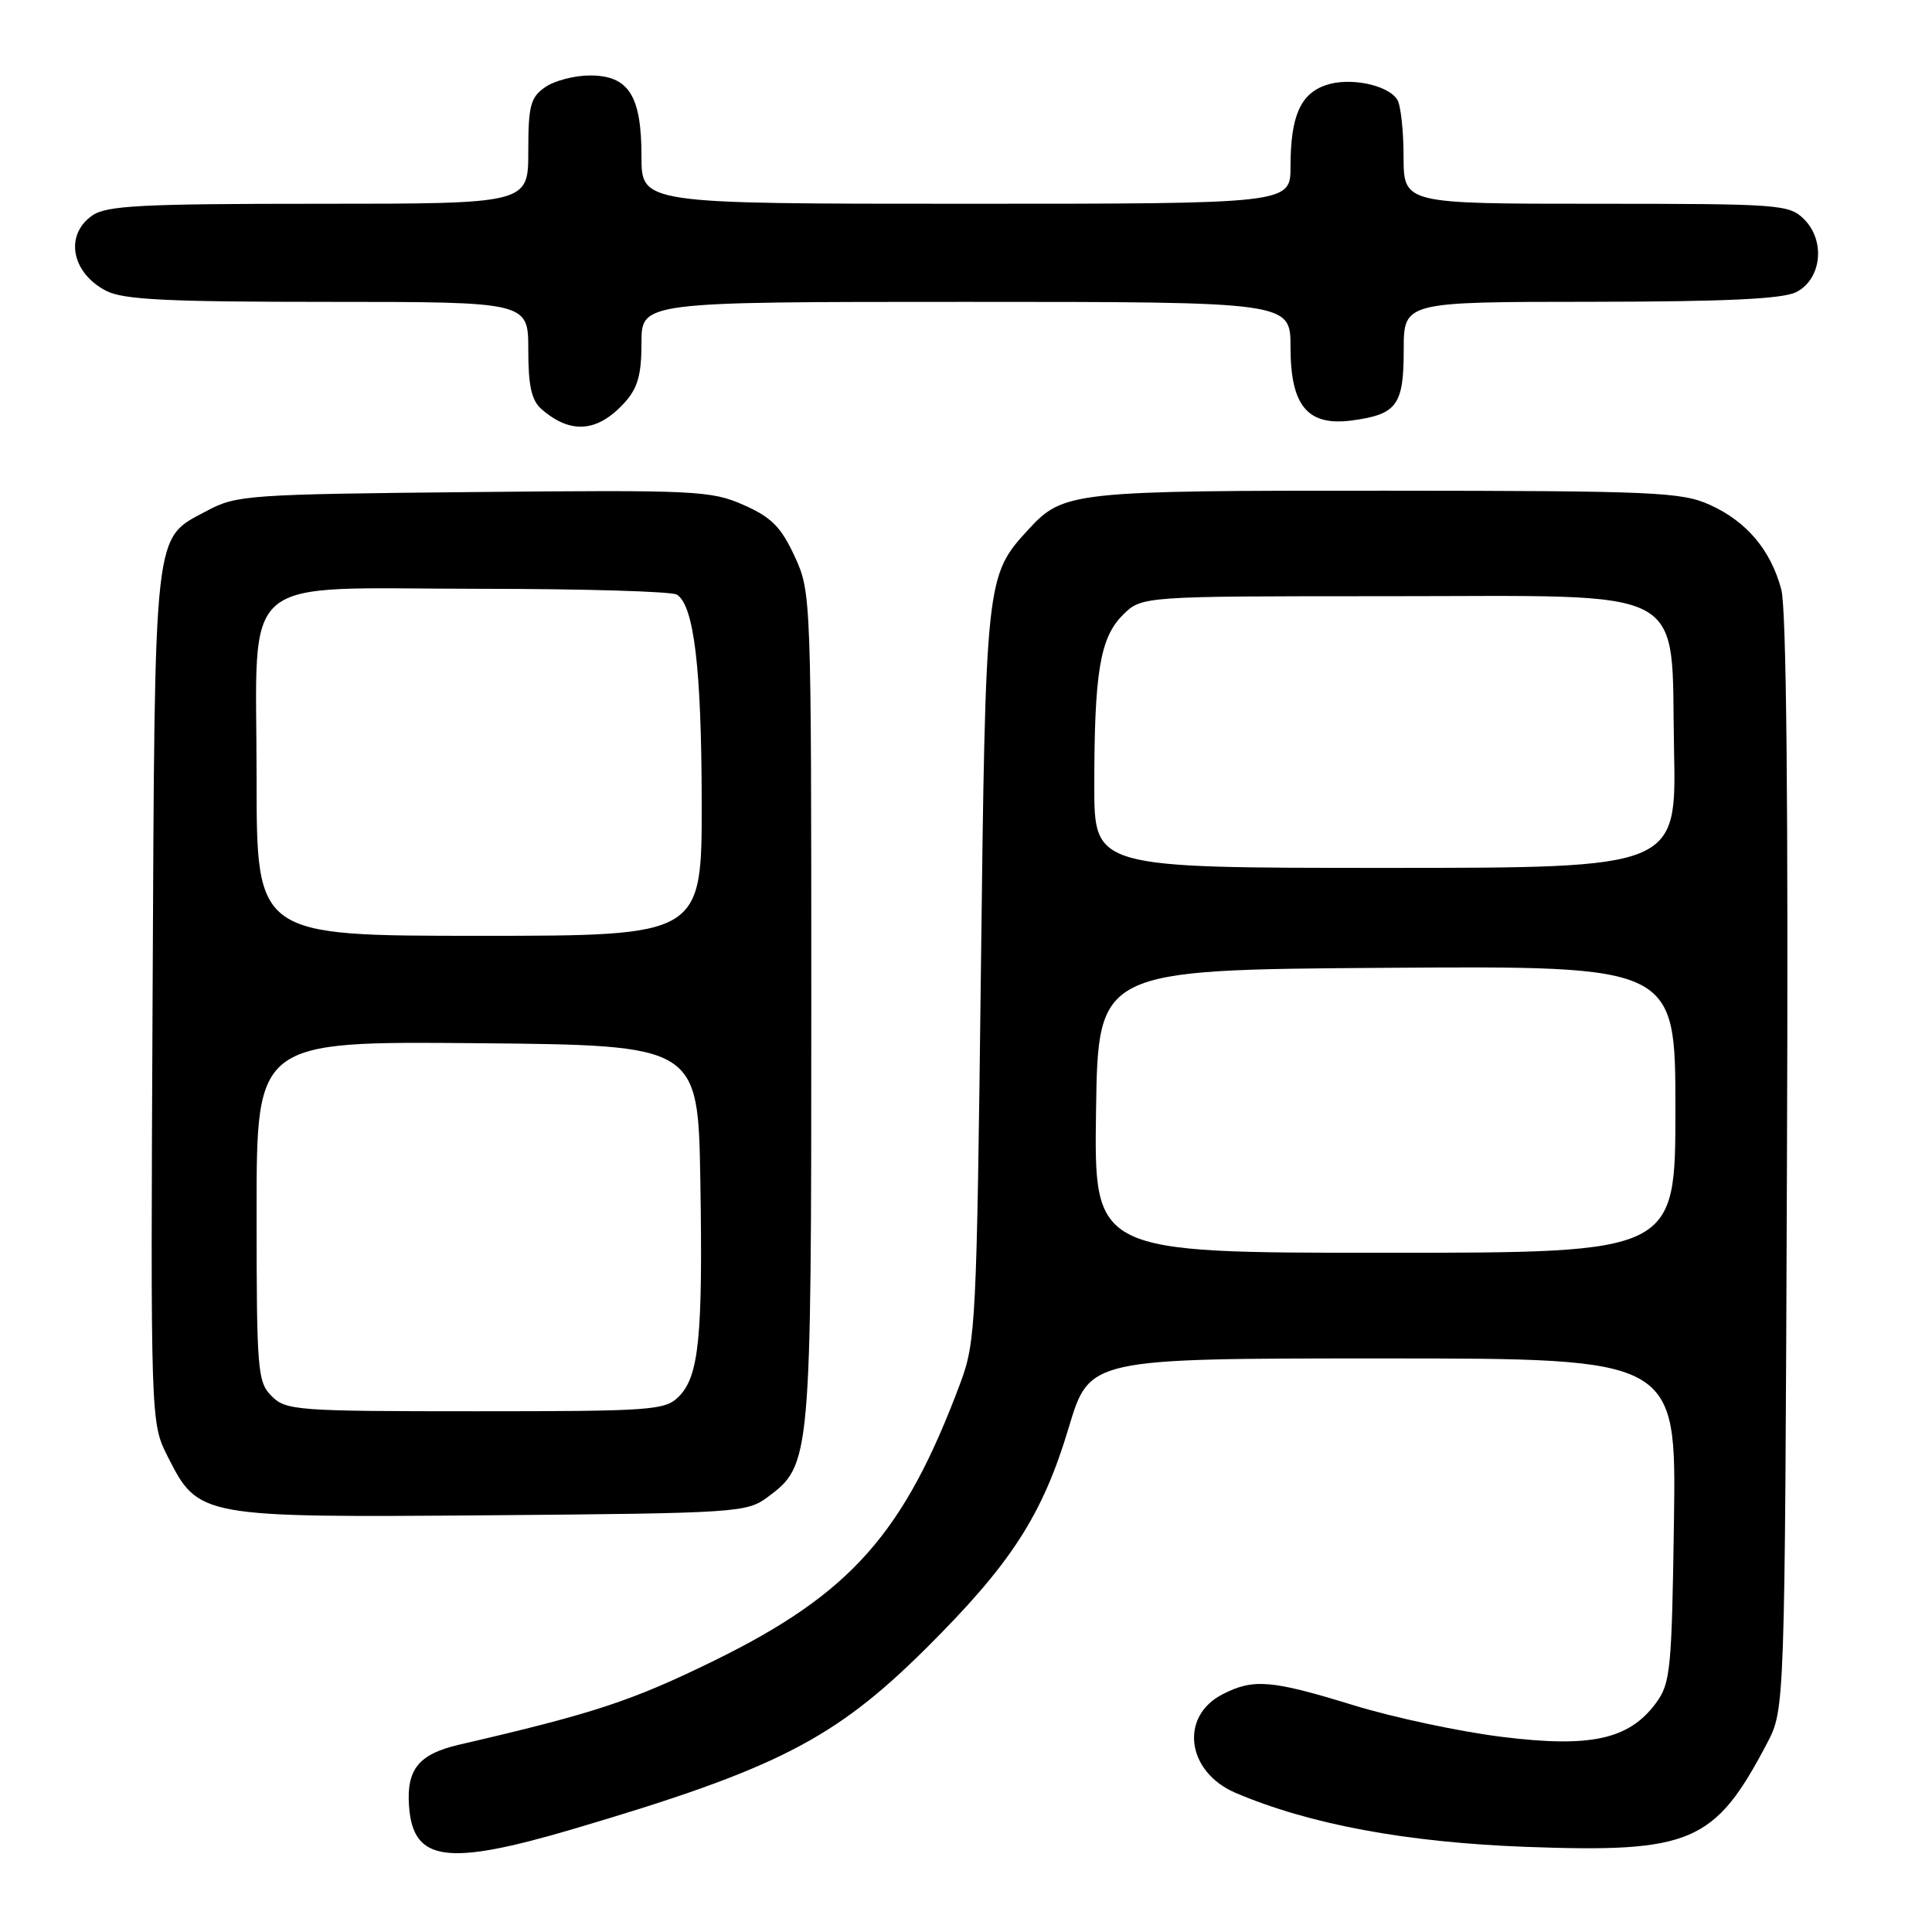 <?xml version="1.0" encoding="UTF-8" standalone="no"?>
<!DOCTYPE svg PUBLIC "-//W3C//DTD SVG 1.1//EN" "http://www.w3.org/Graphics/SVG/1.1/DTD/svg11.dtd" >
<svg xmlns="http://www.w3.org/2000/svg" xmlns:xlink="http://www.w3.org/1999/xlink" version="1.1" viewBox="0 0 256 256">
 <g >
 <path fill="currentColor"
d=" M 76.00 242.34 C 102.85 234.41 110.54 230.48 122.63 218.49 C 133.97 207.23 138.13 200.80 141.62 189.14 C 144.36 180.00 144.36 180.00 183.23 180.00 C 222.11 180.00 222.11 180.00 221.81 201.43 C 221.52 221.34 221.35 223.06 219.41 225.68 C 215.84 230.50 210.75 231.61 198.98 230.14 C 193.41 229.45 184.56 227.56 179.31 225.94 C 168.42 222.59 166.07 222.40 161.96 224.52 C 156.26 227.47 157.24 234.79 163.71 237.56 C 173.51 241.74 186.35 244.13 202.22 244.72 C 224.10 245.52 227.21 244.19 234.14 231.00 C 236.50 226.50 236.50 226.50 236.78 154.22 C 236.97 106.67 236.71 80.63 236.03 78.10 C 234.62 72.87 231.45 69.11 226.58 66.90 C 222.84 65.20 219.31 65.04 183.72 65.02 C 142.15 65.00 140.90 65.13 136.30 70.13 C 130.62 76.30 130.60 76.50 129.97 129.00 C 129.42 175.17 129.29 177.77 127.28 183.18 C 119.81 203.20 112.76 211.15 94.62 220.05 C 83.66 225.41 78.75 227.03 60.80 231.19 C 55.48 232.43 53.84 234.45 54.20 239.35 C 54.74 246.69 59.20 247.30 76.00 242.34 Z  M 101.68 198.40 C 107.46 194.11 107.50 193.69 107.50 133.50 C 107.50 78.86 107.49 78.47 105.29 73.71 C 103.49 69.82 102.22 68.54 98.53 66.91 C 94.23 65.01 92.24 64.91 62.74 65.20 C 32.90 65.49 31.32 65.60 27.45 67.67 C 20.25 71.52 20.53 69.05 20.22 132.00 C 19.95 188.50 19.95 188.50 22.22 193.00 C 26.30 201.06 26.47 201.09 65.18 200.78 C 97.58 200.51 98.96 200.42 101.68 198.40 Z  M 82.75 53.36 C 84.50 51.43 85.00 49.69 85.00 45.44 C 85.00 40.00 85.00 40.00 128.00 40.00 C 171.00 40.00 171.00 40.00 171.00 46.00 C 171.00 53.80 173.27 56.50 179.16 55.71 C 185.10 54.91 186.00 53.68 186.00 46.38 C 186.00 40.00 186.00 40.00 210.75 39.99 C 228.62 39.97 236.20 39.62 238.00 38.71 C 241.36 37.02 241.92 31.92 239.06 29.06 C 237.09 27.09 235.91 27.00 211.50 27.00 C 186.00 27.00 186.00 27.00 185.98 20.75 C 185.98 17.31 185.60 13.92 185.15 13.21 C 183.90 11.23 178.84 10.20 175.68 11.28 C 172.30 12.44 171.00 15.43 171.00 22.07 C 171.00 27.00 171.00 27.00 128.00 27.00 C 85.00 27.00 85.00 27.00 85.00 20.72 C 85.00 12.66 83.30 10.00 78.17 10.00 C 76.12 10.00 73.44 10.70 72.22 11.56 C 70.29 12.91 70.00 14.02 70.00 20.06 C 70.00 27.00 70.00 27.00 42.22 27.00 C 18.70 27.00 14.10 27.24 12.22 28.56 C 8.53 31.14 9.46 36.15 14.07 38.54 C 16.35 39.71 22.10 40.00 43.45 40.00 C 70.00 40.00 70.00 40.00 70.00 46.35 C 70.00 51.14 70.43 53.06 71.75 54.21 C 75.60 57.57 79.18 57.29 82.75 53.36 Z  M 145.23 147.25 C 145.50 128.50 145.50 128.50 183.75 128.24 C 222.00 127.98 222.00 127.98 222.00 146.99 C 222.00 166.00 222.00 166.00 183.48 166.00 C 144.96 166.00 144.96 166.00 145.23 147.25 Z  M 145.00 104.14 C 145.00 89.09 145.76 84.51 148.77 81.50 C 151.27 79.00 151.27 79.00 183.58 79.00 C 224.69 79.00 221.36 77.22 221.82 99.41 C 222.14 115.00 222.14 115.00 183.57 115.00 C 145.00 115.00 145.00 115.00 145.00 104.14 Z  M 36.00 185.00 C 34.12 183.12 34.00 181.67 34.00 160.48 C 34.00 137.97 34.00 137.97 63.25 138.23 C 92.50 138.50 92.50 138.50 92.80 156.50 C 93.14 177.17 92.62 182.38 89.93 185.07 C 88.13 186.87 86.36 187.00 63.00 187.00 C 39.33 187.00 37.89 186.89 36.00 185.00 Z  M 34.00 103.17 C 34.00 75.47 31.03 78.00 63.56 78.02 C 77.28 78.02 89.04 78.37 89.69 78.79 C 91.96 80.23 92.95 88.55 92.98 106.25 C 93.00 124.00 93.00 124.00 63.50 124.00 C 34.00 124.00 34.00 124.00 34.00 103.17 Z "/>
</g>
</svg>
